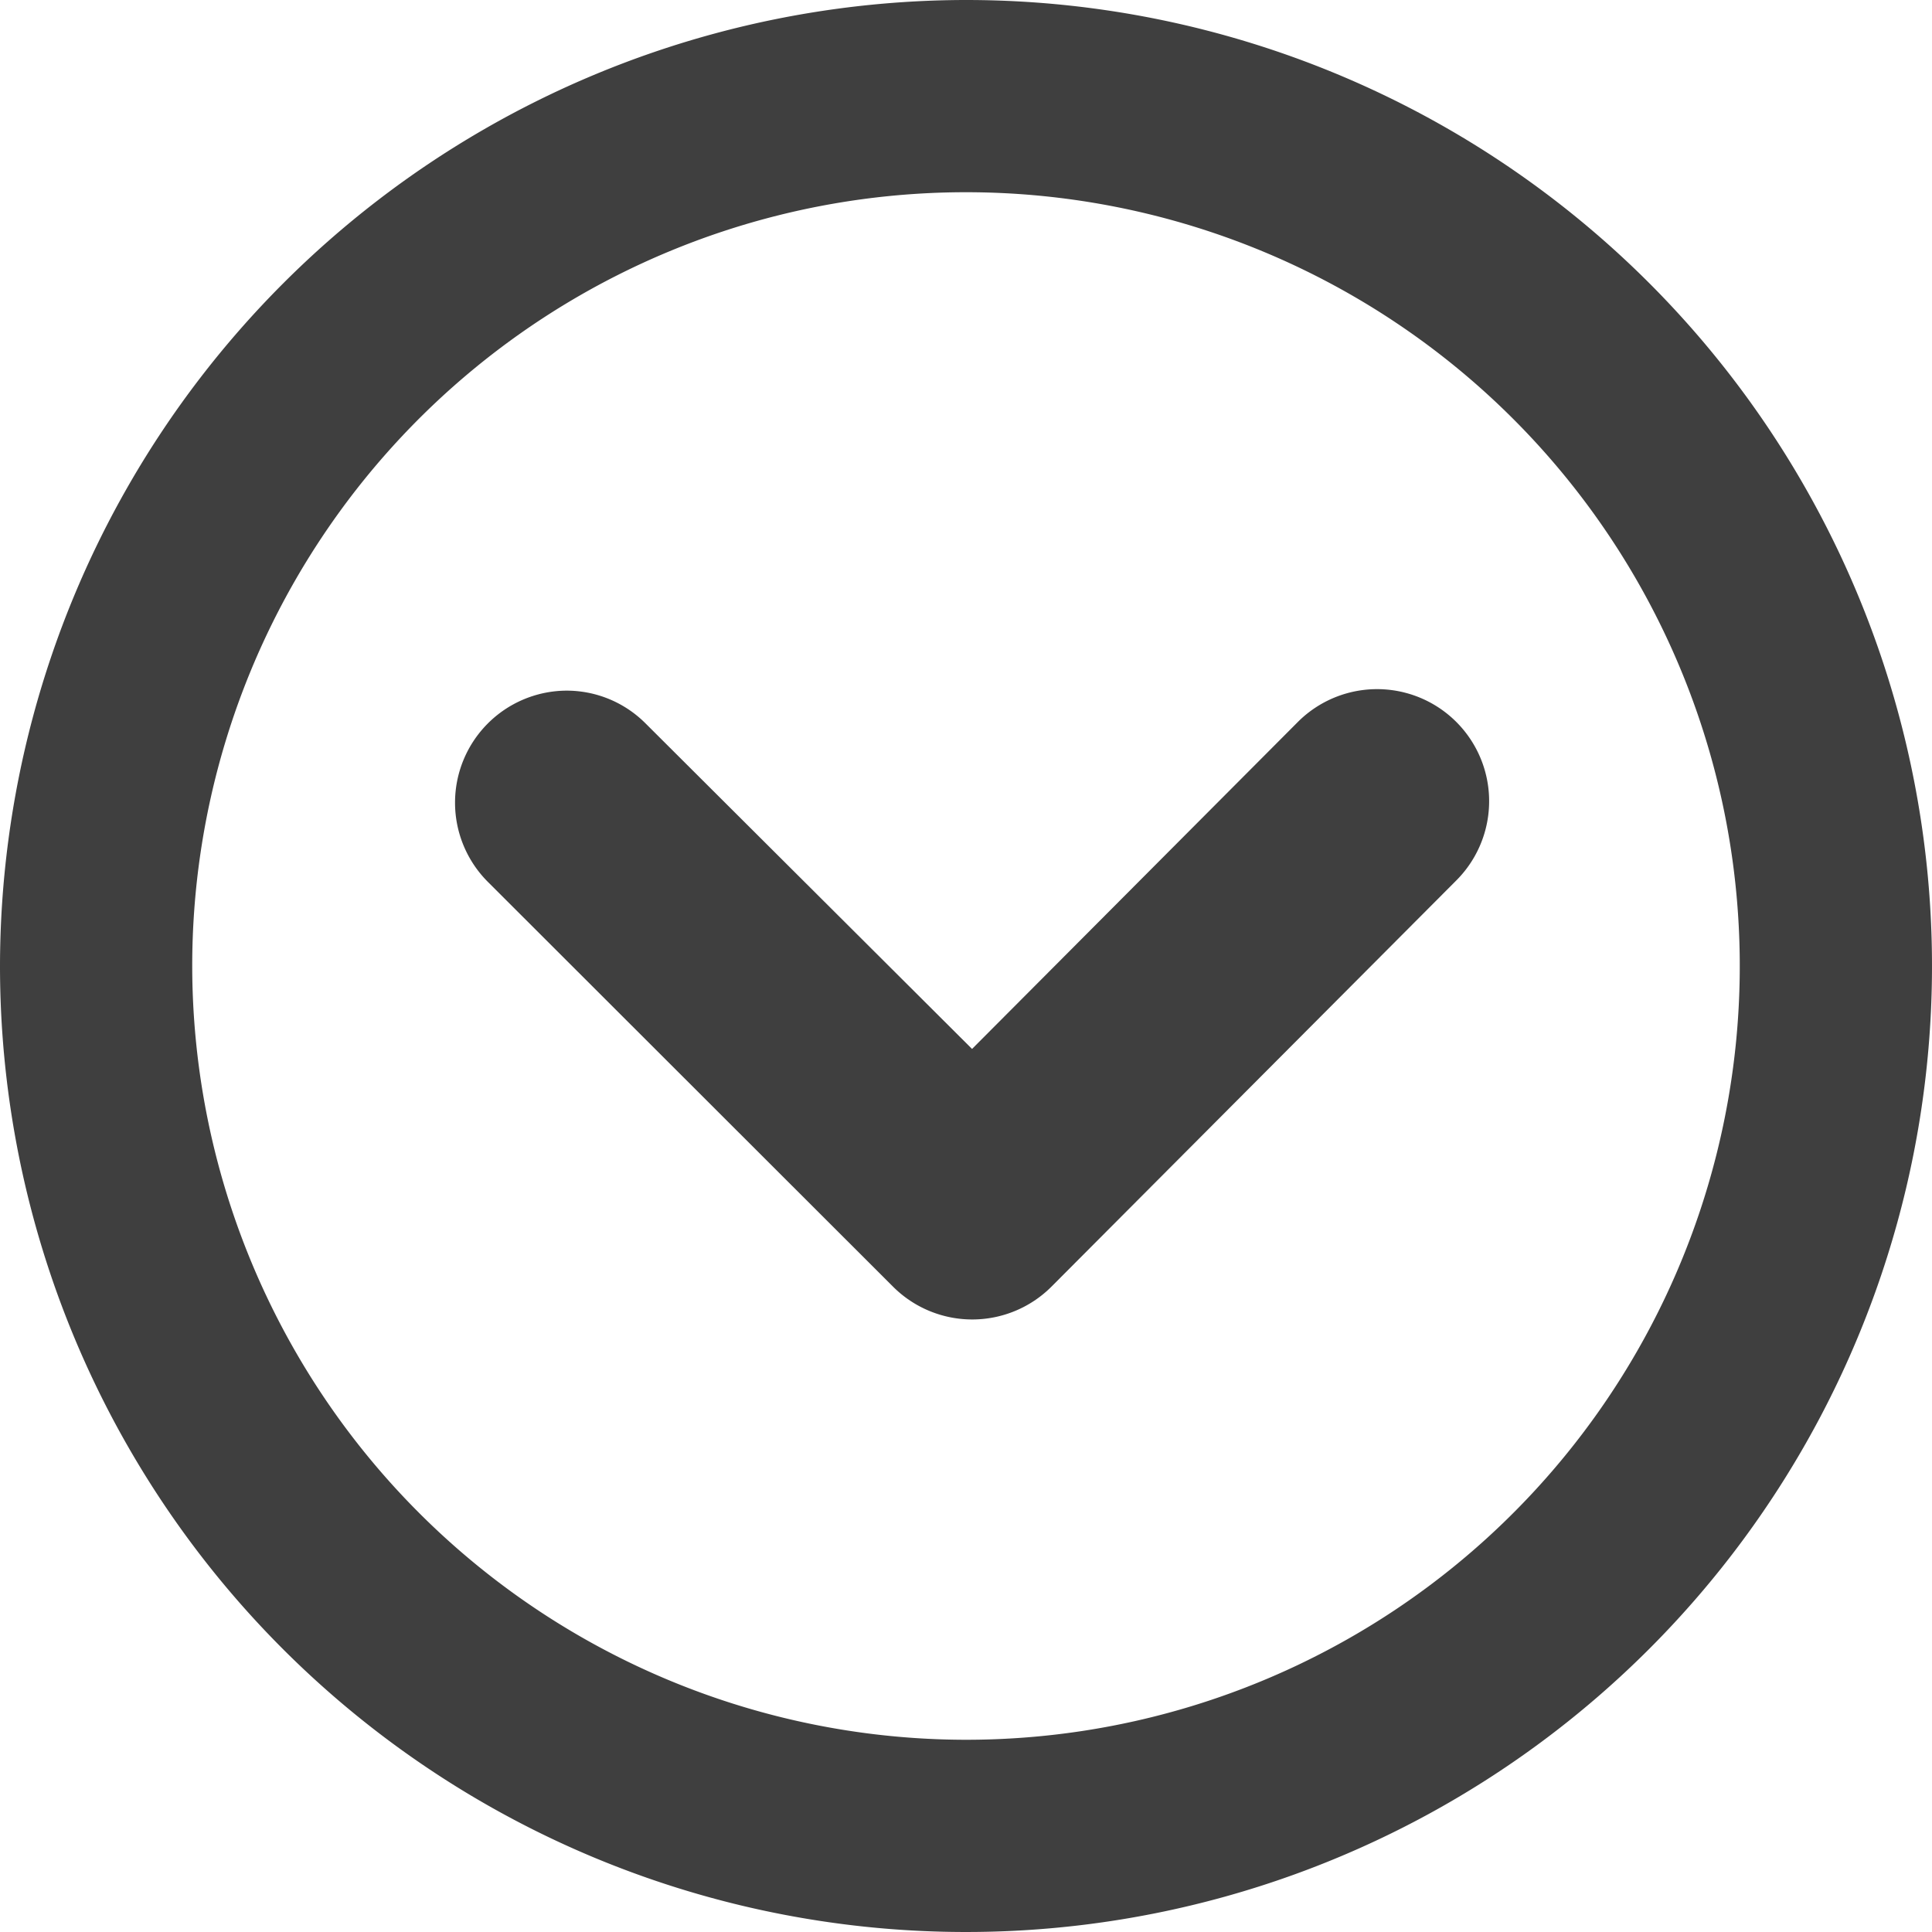 <svg xmlns="http://www.w3.org/2000/svg" viewBox="0 0 99 99"><defs><style>.a{fill:#3f3f3f;}</style></defs><title>implode</title><path class="a" d="M49.45,0A49.5,49.5,0,1,1,0,49.55,49.56,49.56,0,0,1,49.45,0Zm.09,89.15A39.65,39.65,0,1,0,9.85,49.54,39.69,39.69,0,0,0,49.54,89.15Z"/><path class="a" d="M29,35.39a5.71,5.71,0,0,1,4.07,1.67L49.81,53.75,66.5,37a5.74,5.74,0,1,1,8.13,8.11L53.88,65.93a5.74,5.74,0,0,1-8.12,0L25,45.19A5.74,5.74,0,0,1,29,35.39Z"/></svg>
